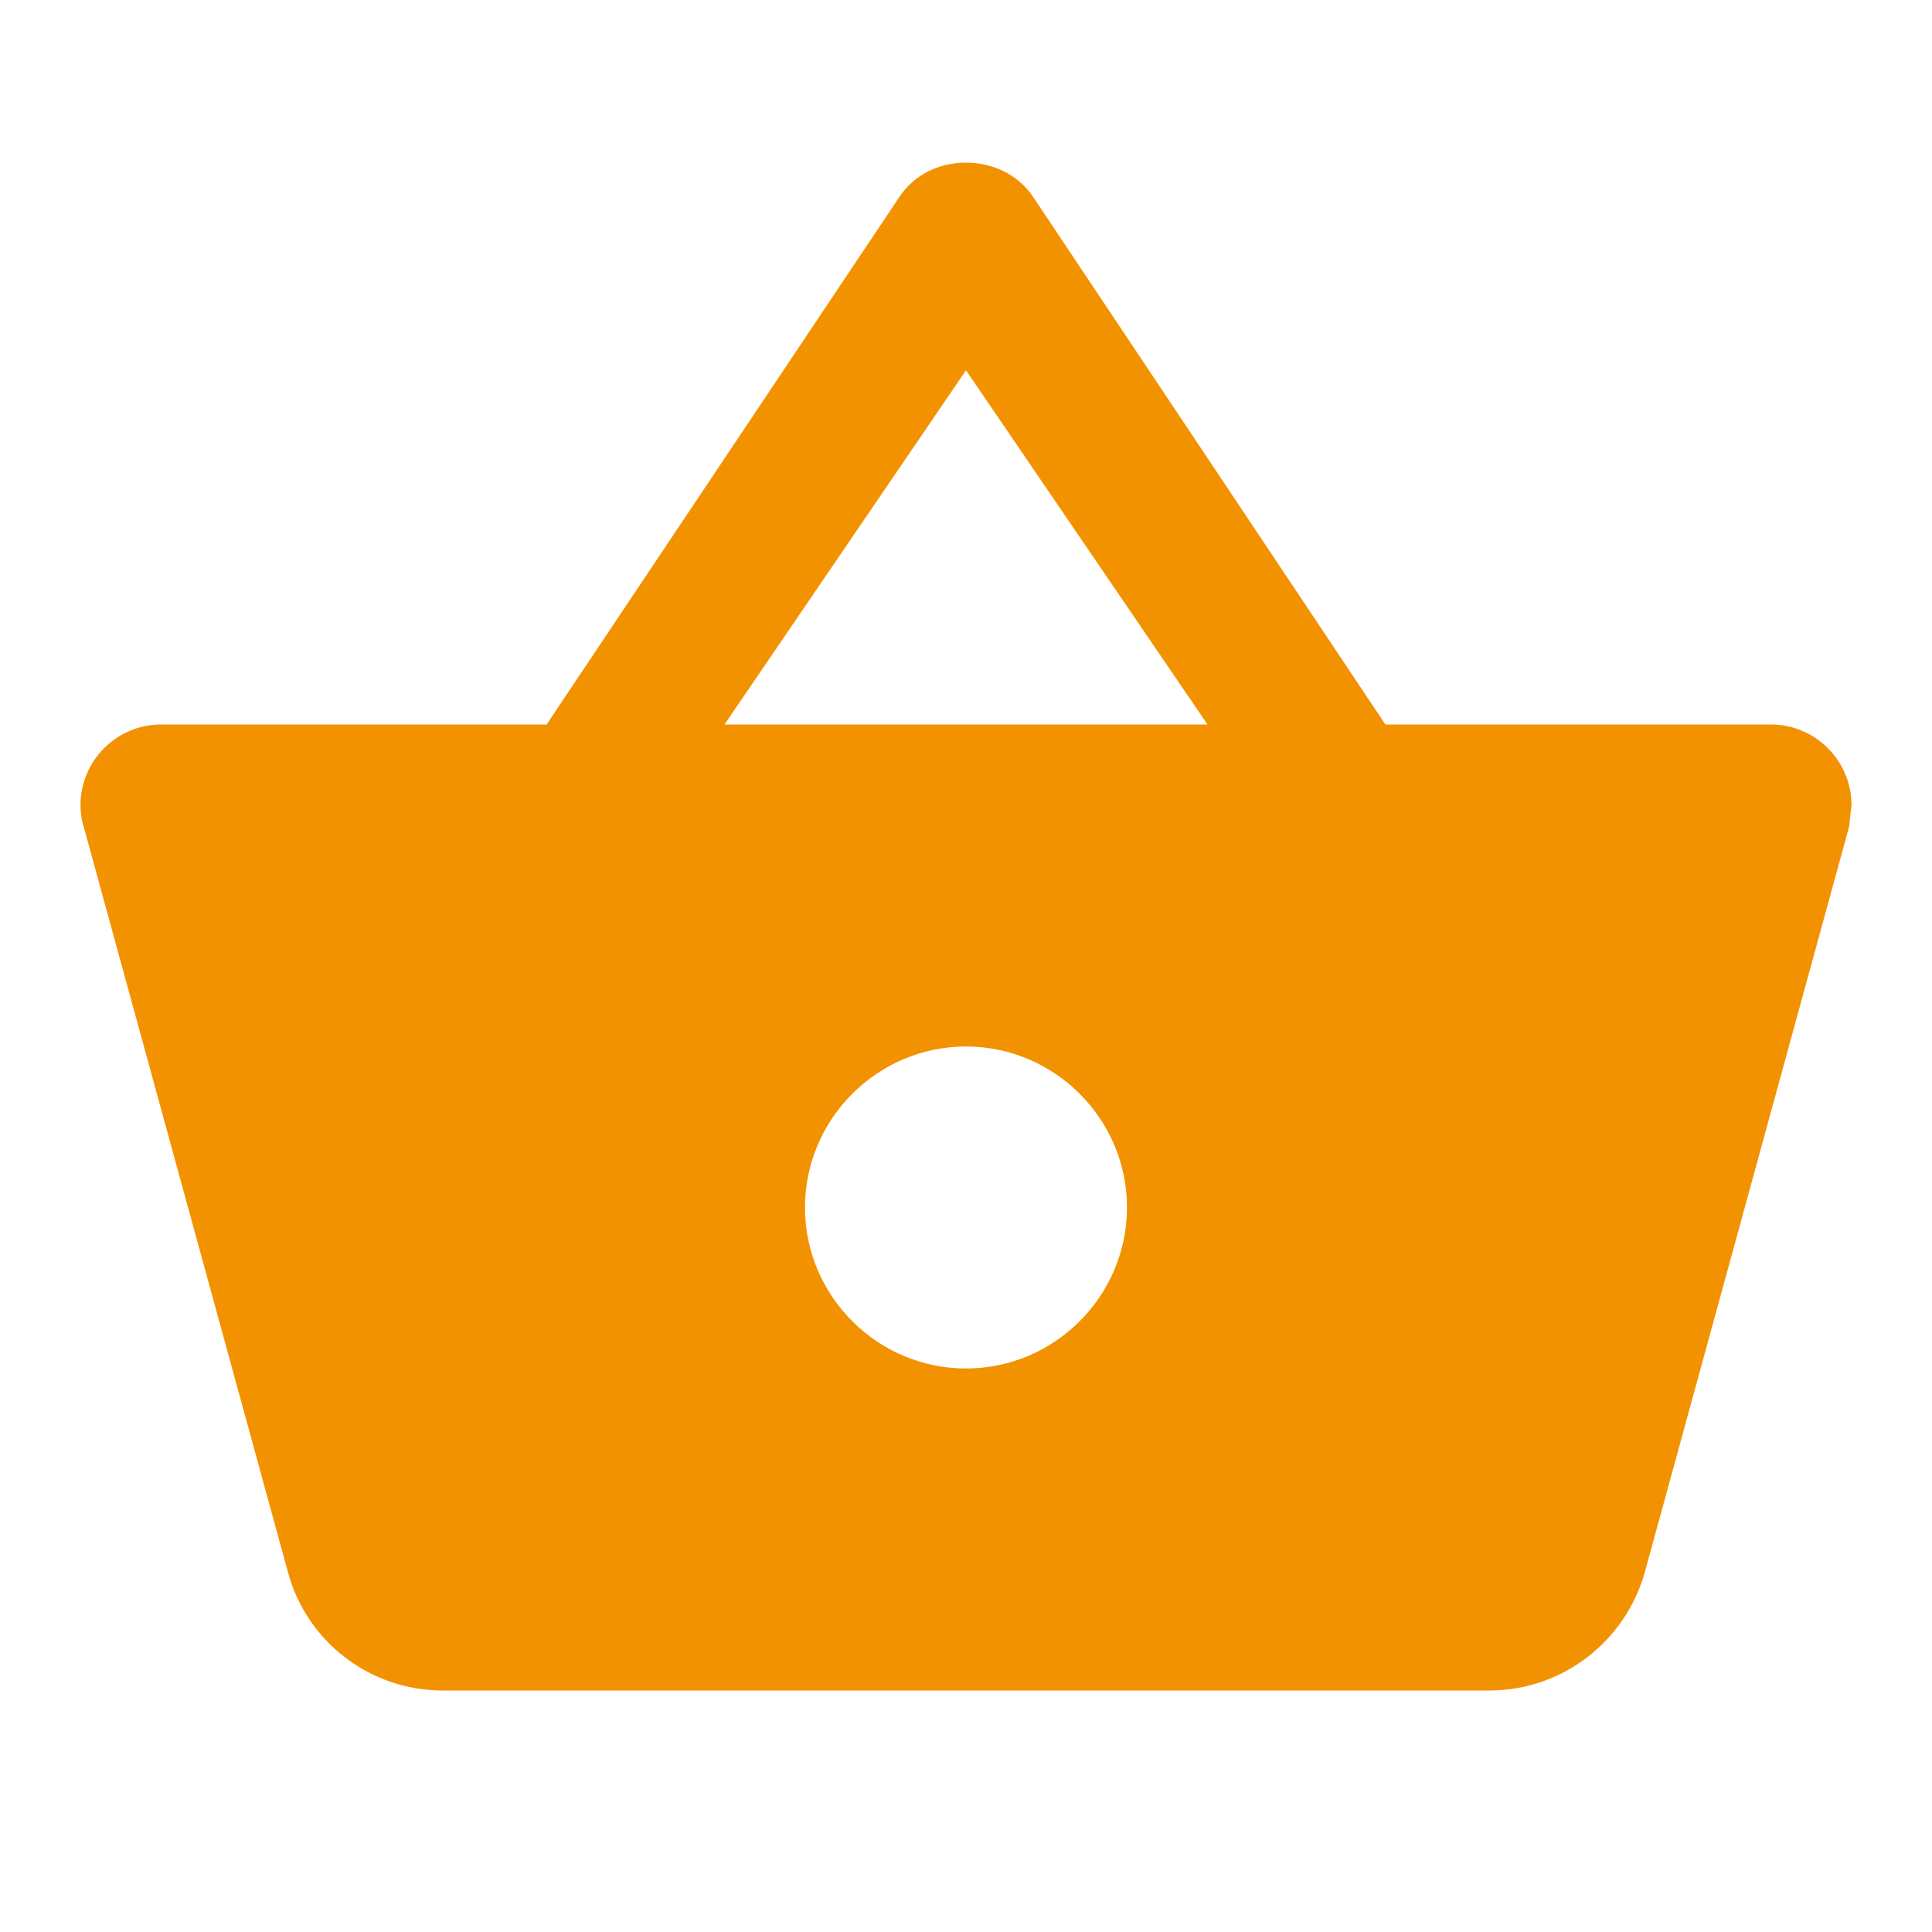 <svg width="70" height="70" viewBox="0 0 70 70" fill="none" xmlns="http://www.w3.org/2000/svg">
<path d="M50.196 26.25L37.421 7.117C36.867 6.3 35.933 5.892 35 5.892C34.066 5.892 33.133 6.3 32.579 7.146L19.804 26.25H5.833C4.229 26.25 2.917 27.563 2.917 29.167C2.917 29.429 2.946 29.692 3.033 29.954L10.441 56.992C11.112 59.442 13.358 61.25 16.041 61.25H53.958C56.642 61.25 58.887 59.442 59.587 56.992L66.996 29.954L67.083 29.167C67.083 27.563 65.771 26.25 64.166 26.25H50.196ZM26.25 26.25L35 13.417L43.75 26.25H26.25ZM35 49.583C31.791 49.583 29.166 46.958 29.166 43.75C29.166 40.542 31.791 37.917 35 37.917C38.208 37.917 40.833 40.542 40.833 43.75C40.833 46.958 38.208 49.583 35 49.583Z" fill="#F39200"/>
</svg>
